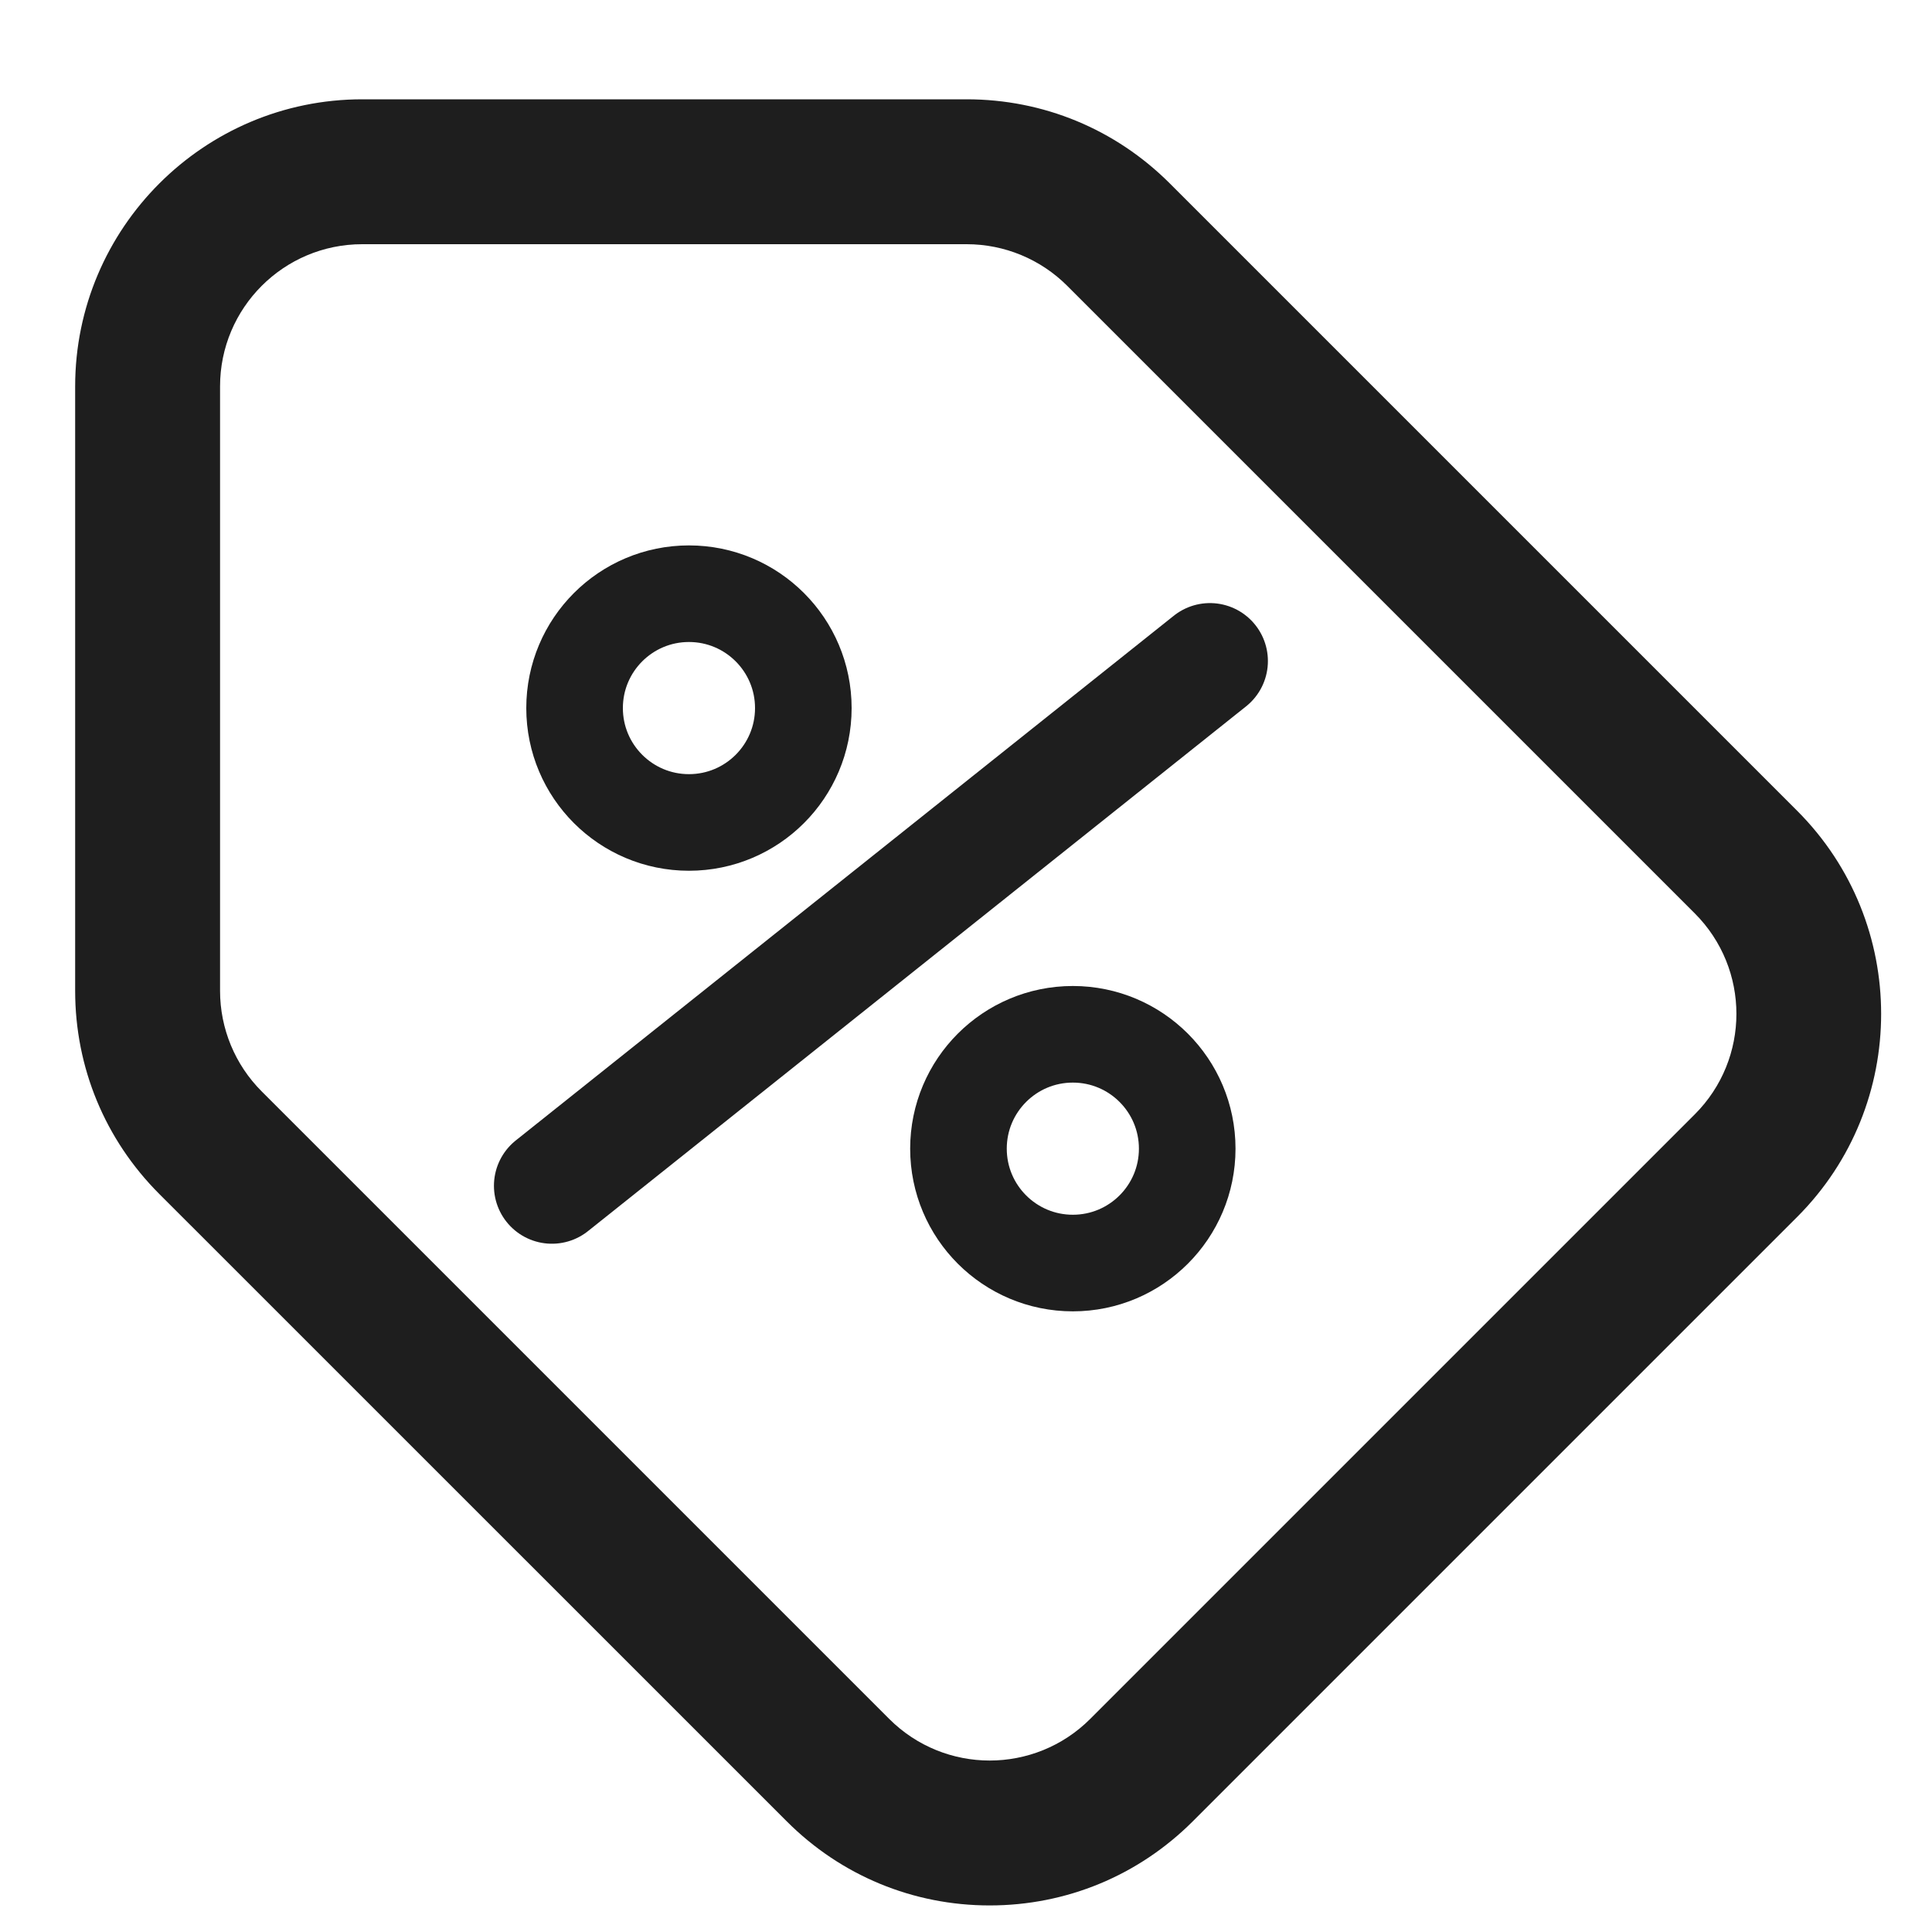 <svg xmlns="http://www.w3.org/2000/svg" xmlns:xlink="http://www.w3.org/1999/xlink" width="20" height="20" viewBox="0 0 20 20">
  <defs>
    <style>
      .cls-1, .cls-3, .cls-4, .cls-5 {
        fill: none;
      }

      .cls-2 {
        clip-path: url(#clip-path);
      }

      .cls-3, .cls-4 {
        stroke-linecap: round;
      }

      .cls-4, .cls-5 {
        stroke: #1e1e1e;
      }

      .cls-4 {
        stroke-linejoin: round;
        stroke-width: 1.2px;
      }

      .cls-6, .cls-7 {
        stroke: none;
      }

      .cls-7 {
        fill: #1e1e1e;
      }
    </style>
    <clipPath id="clip-path">
      <rect id="Rectangle_1029" data-name="Rectangle 1029" class="cls-1" width="20" height="20"/>
    </clipPath>
  </defs>
  <g id="Group_1042" data-name="Group 1042" transform="translate(-981 -609)">
    <g id="tag2" class="cls-2" transform="translate(981 609)">
      <g id="Icon_awesome-tags" data-name="Icon awesome-tags" class="cls-3" transform="translate(2.278 2.528)">
        <path class="cls-6" d="M15.266,6.927,8.77.431A1.472,1.472,0,0,0,7.729,0H1.472A1.472,1.472,0,0,0,0,1.472V7.729A1.472,1.472,0,0,0,.431,8.77l6.5,6.5a1.472,1.472,0,0,0,2.081,0l6.258-6.258a1.472,1.472,0,0,0,0-2.081Z"/>
        <path class="cls-7" d="M 1.472 -9.5367431640625e-07 C 0.659 -9.5367431640625e-07 3.814697265625e-06 0.659 3.814697265625e-06 1.472 L 3.814697265625e-06 7.729 C 3.814697265625e-06 8.12 0.155 8.494 0.431 8.77 L 6.927 15.266 C 7.214 15.553 7.591 15.697 7.967 15.697 C 8.344 15.697 8.721 15.553 9.008 15.266 L 15.266 9.008 C 15.841 8.433 15.841 7.502 15.266 6.927 L 8.77 0.431 C 8.494 0.155 8.12 -9.5367431640625e-07 7.729 -9.5367431640625e-07 L 1.472 -9.5367431640625e-07 M 1.472 -1.5 L 7.729 -1.5 C 8.523 -1.5 9.269 -1.191 9.831 -0.63 L 16.327 5.866 C 17.485 7.025 17.485 8.91 16.327 10.069 L 10.069 16.327 C 9.507 16.888 8.761 17.197 7.967 17.197 C 7.174 17.197 6.427 16.888 5.866 16.326 L -0.63 9.831 C -1.191 9.269 -1.5 8.523 -1.5 7.729 L -1.5 1.472 C -1.5 -0.167 -0.167 -1.5 1.472 -1.5 Z"/>
      </g>
    </g>
    <g id="Group_1041" data-name="Group 1041" transform="translate(986.448 614.646)">
      <g id="Group_1040" data-name="Group 1040" transform="translate(0 0)">
        <path id="Path_1517" data-name="Path 1517" class="cls-4" d="M0,5.068,7.087,0" transform="translate(0 1.568) rotate(-3)"/>
        <g id="Ellipse_115" data-name="Ellipse 115" class="cls-5" transform="translate(0)">
          <circle class="cls-6" cx="1.684" cy="1.684" r="1.684"/>
          <circle class="cls-1" cx="1.684" cy="1.684" r="1.184"/>
        </g>
        <g id="Ellipse_116" data-name="Ellipse 116" class="cls-5" transform="translate(3.974 4.561)">
          <circle class="cls-6" cx="1.684" cy="1.684" r="1.684"/>
          <circle class="cls-1" cx="1.684" cy="1.684" r="1.184"/>
        </g>
      </g>
    </g>
  </g>
</svg>
